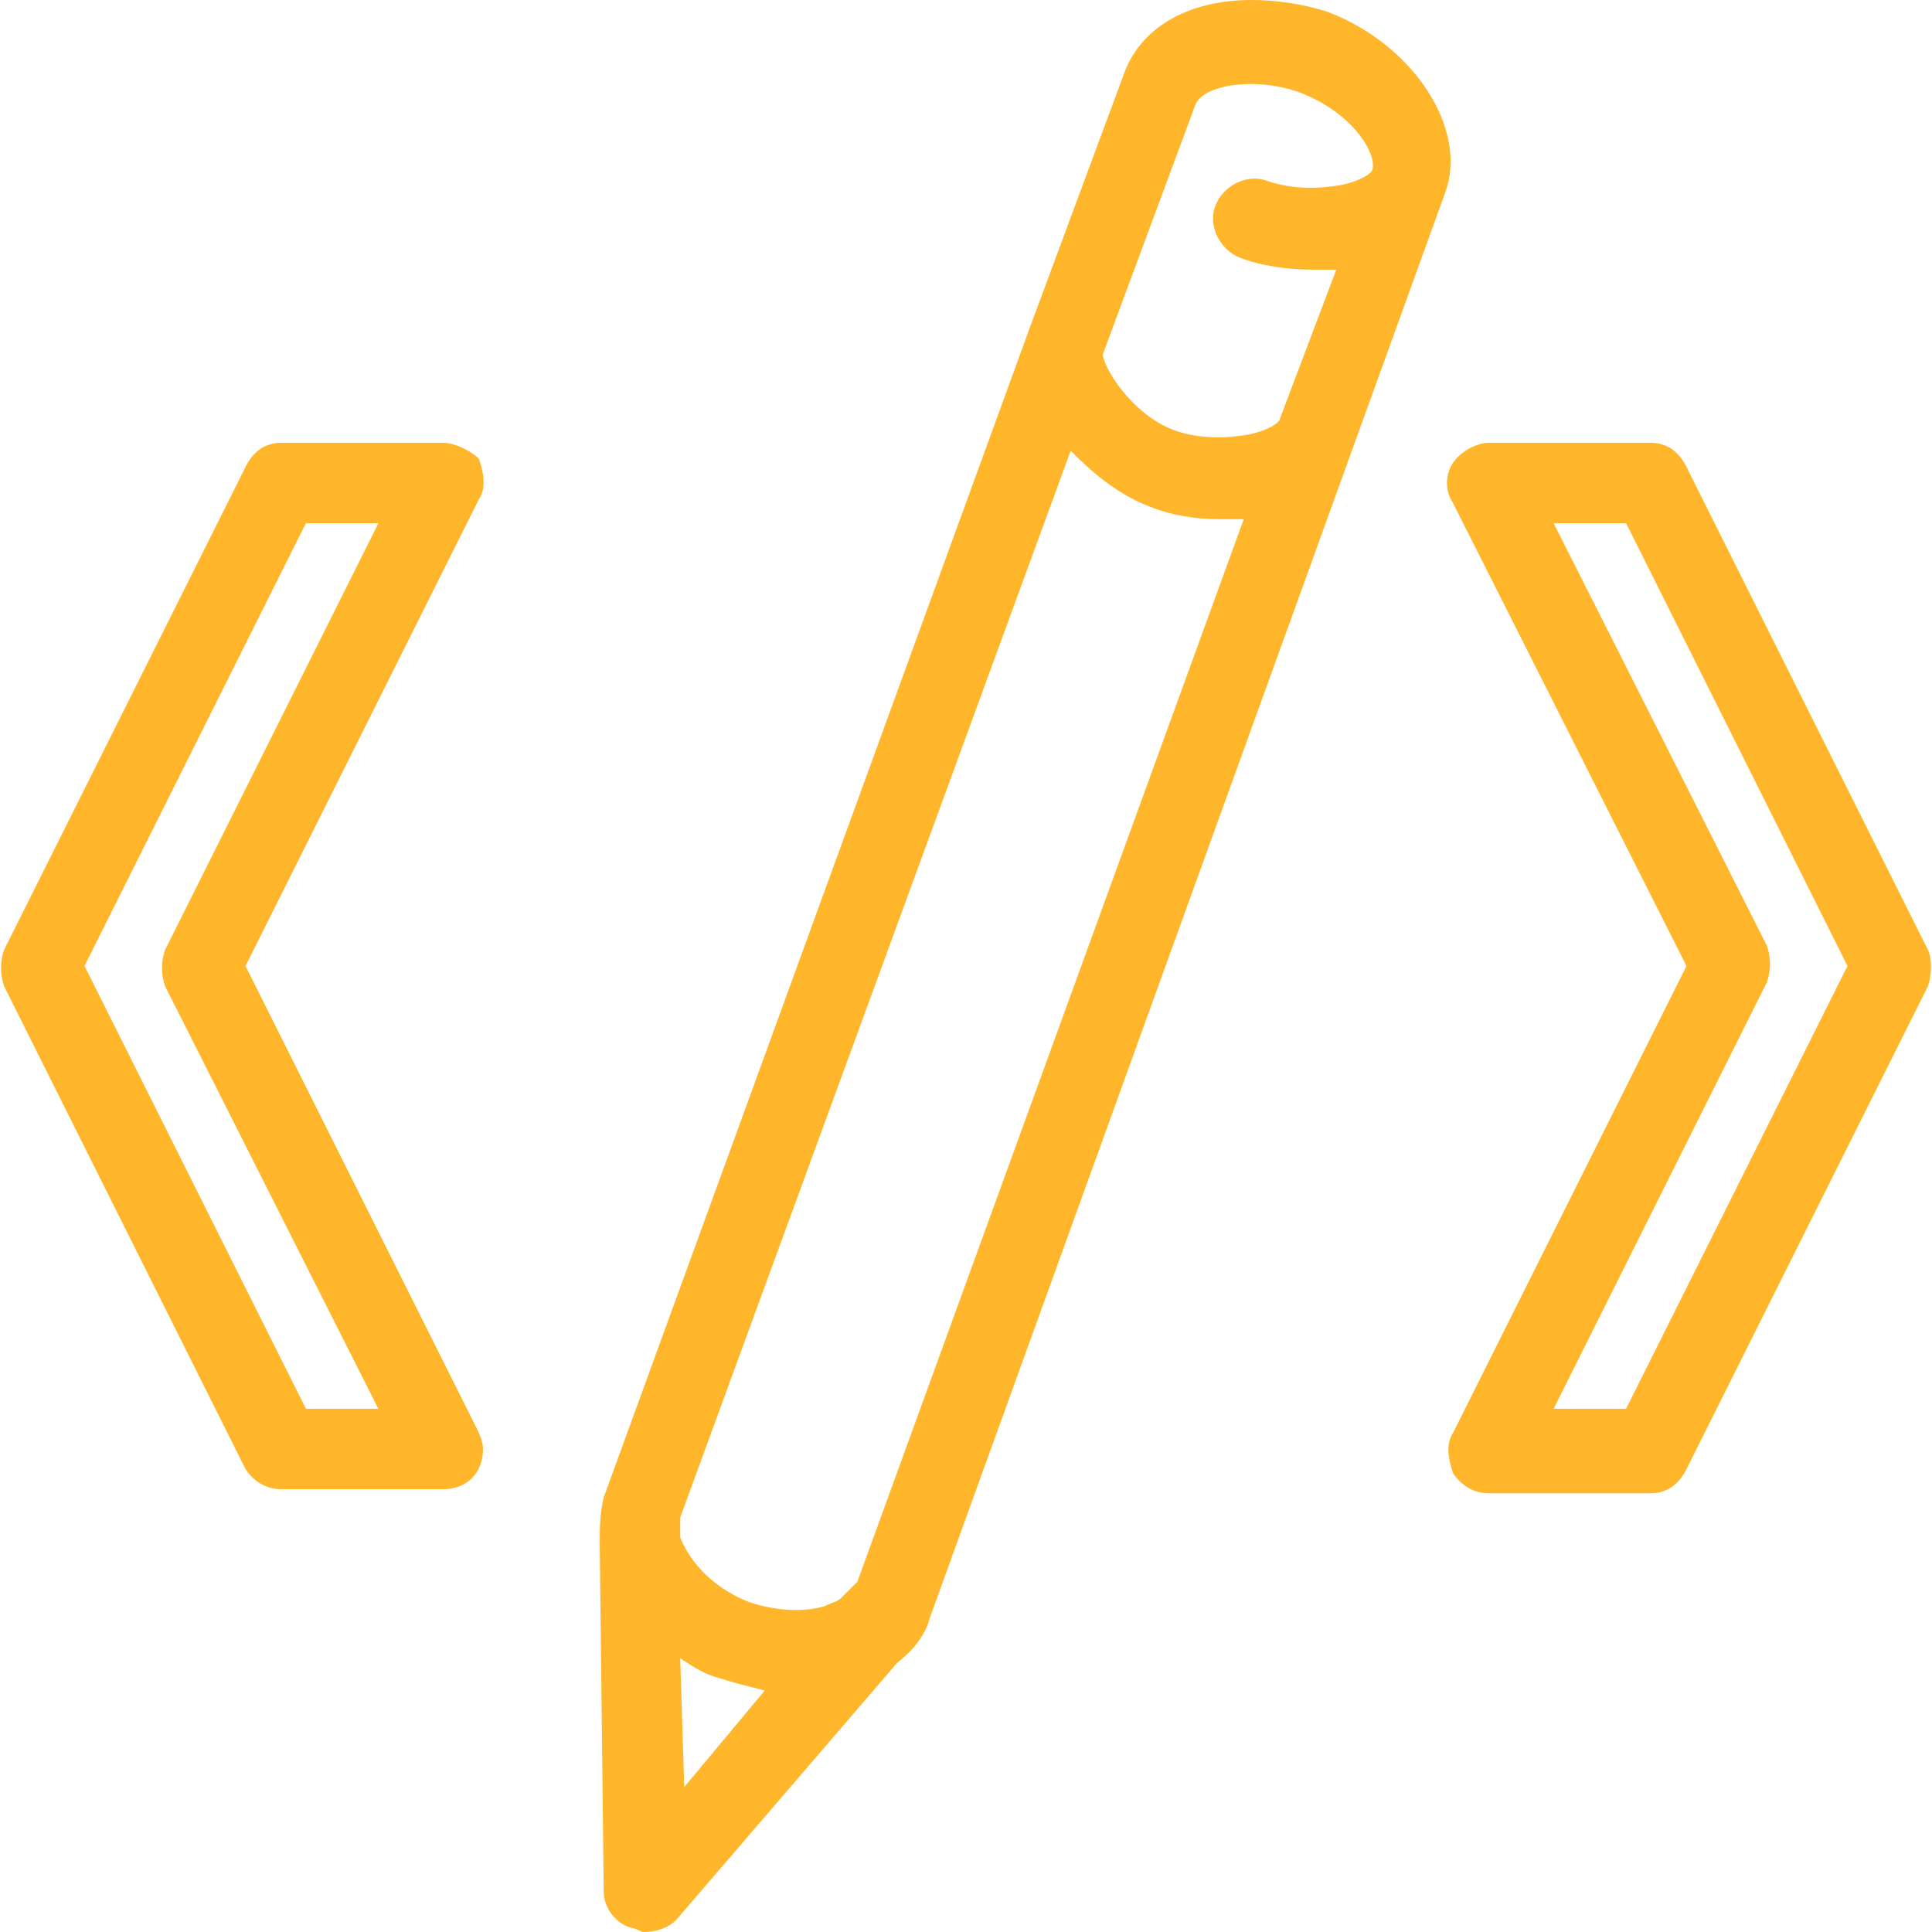 <svg xmlns="http://www.w3.org/2000/svg" width="48" height="48" viewBox="0 0 48 48"><path fill="#FFB62B" d="M6.1,24l5.8-11.6c0.2-0.3,0.1-0.7,0-1C11.7,11.2,11.3,11,11,11H7c-0.4,0-0.7,0.2-0.9,0.6l-6,12	c-0.1,0.3-0.1,0.6,0,0.9l6,12C6.3,36.8,6.6,37,7,37h4c0,0,0,0,0,0c0.6,0,1-0.4,1-1c0-0.2-0.1-0.4-0.2-0.6L6.1,24z M7.6,35L2.1,24	l5.5-11h1.8L4.1,23.6c-0.1,0.3-0.1,0.6,0,0.9L9.4,35H7.6z"/><path fill="#FFB62B" d="M47.9,23.6l-6-12C41.7,11.2,41.4,11,41,11h-4c-0.3,0-0.7,0.2-0.9,0.5c-0.2,0.3-0.2,0.7,0,1L41.9,24	l-5.8,11.6c-0.2,0.3-0.1,0.7,0,1c0.2,0.3,0.5,0.5,0.9,0.5h4c0.4,0,0.7-0.2,0.9-0.6l6-12C48,24.2,48,23.8,47.9,23.6z M40.4,35h-1.8	l5.3-10.6c0.1-0.3,0.1-0.6,0-0.9L38.6,13h1.8l5.5,11L40.4,35z"/><path fill="#FFB62B" d="M33,0.3C32.4,0.1,31.7,0,31.1,0c-1.6,0-2.8,0.7-3.2,1.9l-2.3,6.2c0,0,0,0,0,0l0,0L15,37.2c0,0,0,0,0,0	c-0.1,0.4-0.1,0.8-0.1,1.2L15,47c0,0.4,0.3,0.8,0.7,0.9c0.1,0,0.2,0.1,0.3,0.1c0.3,0,0.6-0.1,0.8-0.3l5.5-6.4	c0.4-0.3,0.7-0.7,0.8-1.1c0,0,0,0,0,0L35.9,4.8C36.5,3.2,35.1,1.1,33,0.3z M29.7,2.6c0.2-0.5,1.5-0.7,2.6-0.3	c1.3,0.5,1.9,1.5,1.8,1.9c0,0.1-0.3,0.3-0.8,0.4c-0.6,0.1-1.2,0.1-1.8-0.1c-0.5-0.2-1.1,0.1-1.3,0.6c-0.2,0.5,0.1,1.1,0.6,1.3	c0.5,0.2,1.2,0.3,1.8,0.3c0.2,0,0.4,0,0.6,0l-1.4,3.7c0,0,0,0,0,0c0,0.1-0.3,0.3-0.8,0.4c-0.6,0.1-1.2,0.1-1.8-0.1	c-1.1-0.4-1.8-1.6-1.8-1.9L29.7,2.6z M26.6,11.2c0.6,0.6,1.2,1.1,2,1.4c0.5,0.2,1.1,0.3,1.7,0.3c0.2,0,0.4,0,0.6,0l-9.6,26.4	l-0.4,0.4c-0.1,0.1-0.2,0.1-0.4,0.2c-0.3,0.1-1,0.2-1.9-0.1c-1-0.4-1.5-1.1-1.7-1.6l0-0.5L26.6,11.2z M16.9,41.2	c0.3,0.2,0.6,0.4,1,0.5c0.3,0.1,0.7,0.2,1.1,0.3l-2,2.4L16.9,41.2z"/></svg>